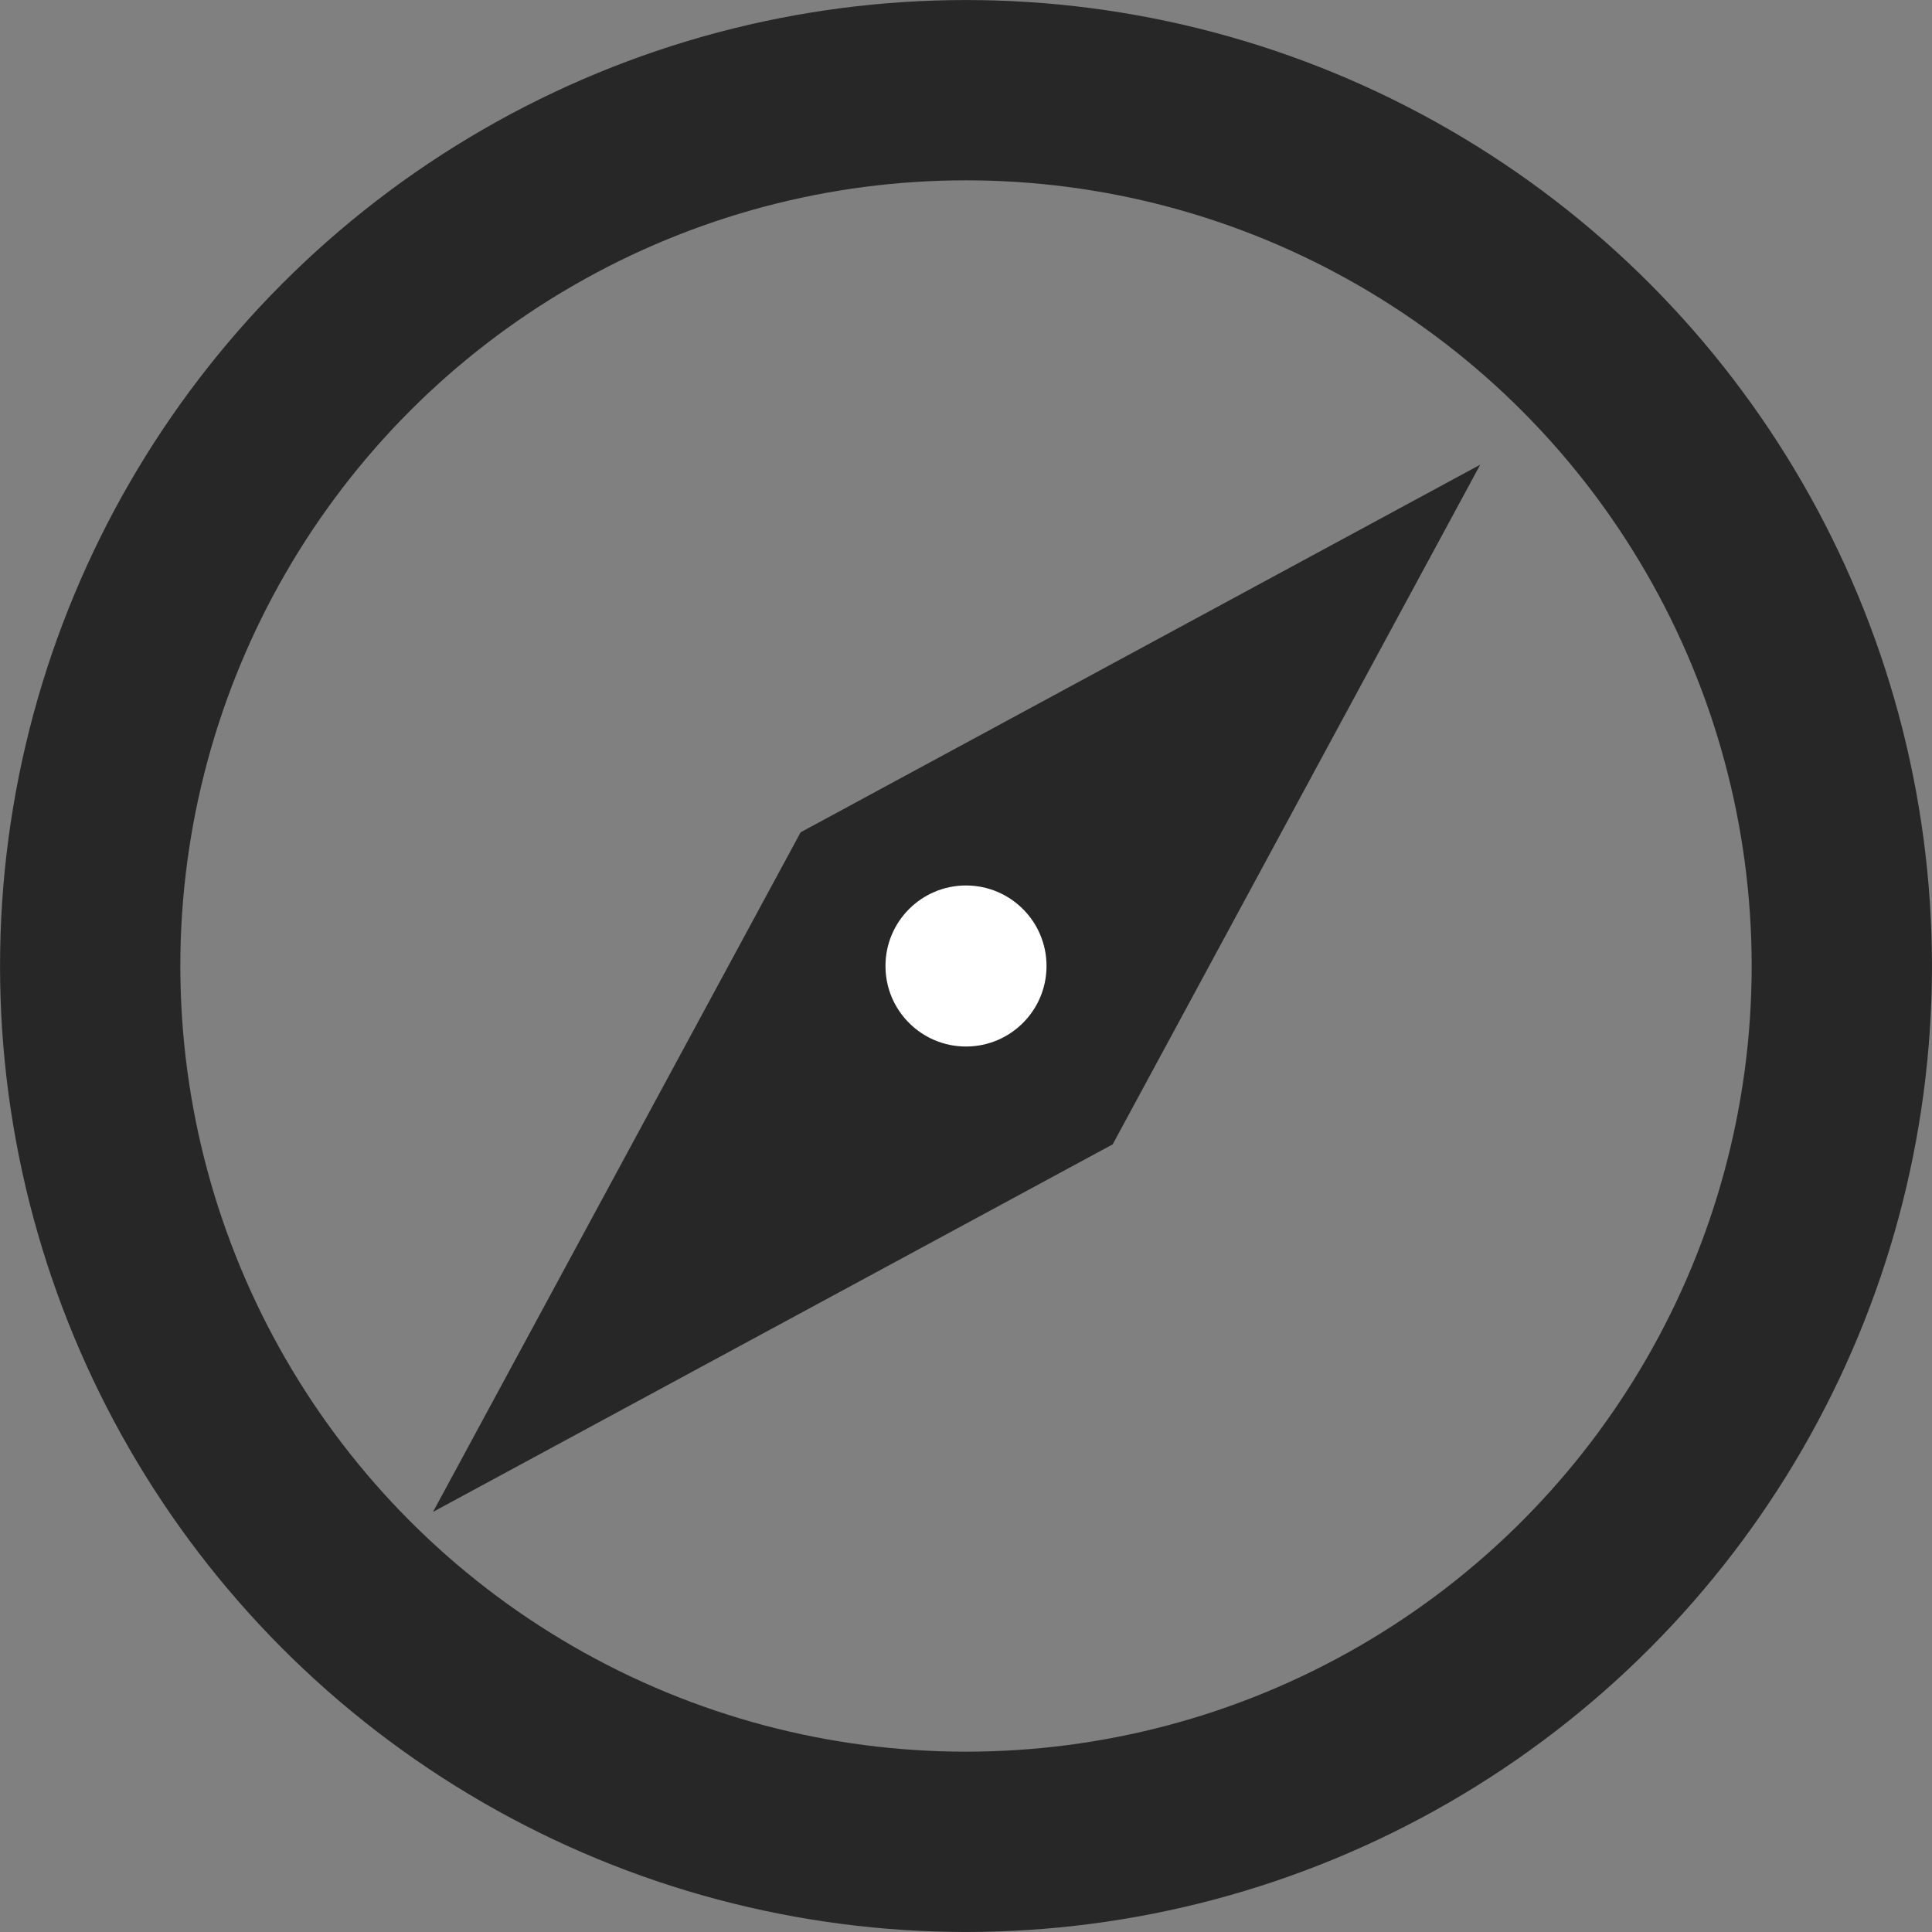 <svg width="25" height="25" viewBox="0 0 25 25" fill="none" xmlns="http://www.w3.org/2000/svg">
<rect x="0" y="0" width="25" height="25" fill="#808080" stroke="none"/>
<circle cx="12.5" cy="12.5" r="11.333" stroke="#272727" stroke-width="2.333"/>
<path fill-rule="evenodd" clip-rule="evenodd" d="M14.398 14.808L19.154 6.013L10.36 10.77L10.36 10.77L5.603 19.564L14.398 14.808L14.398 14.808Z" fill="#272727"/>
<circle cx="12.5" cy="12.5" r="1.042" fill="white"/>
</svg>
